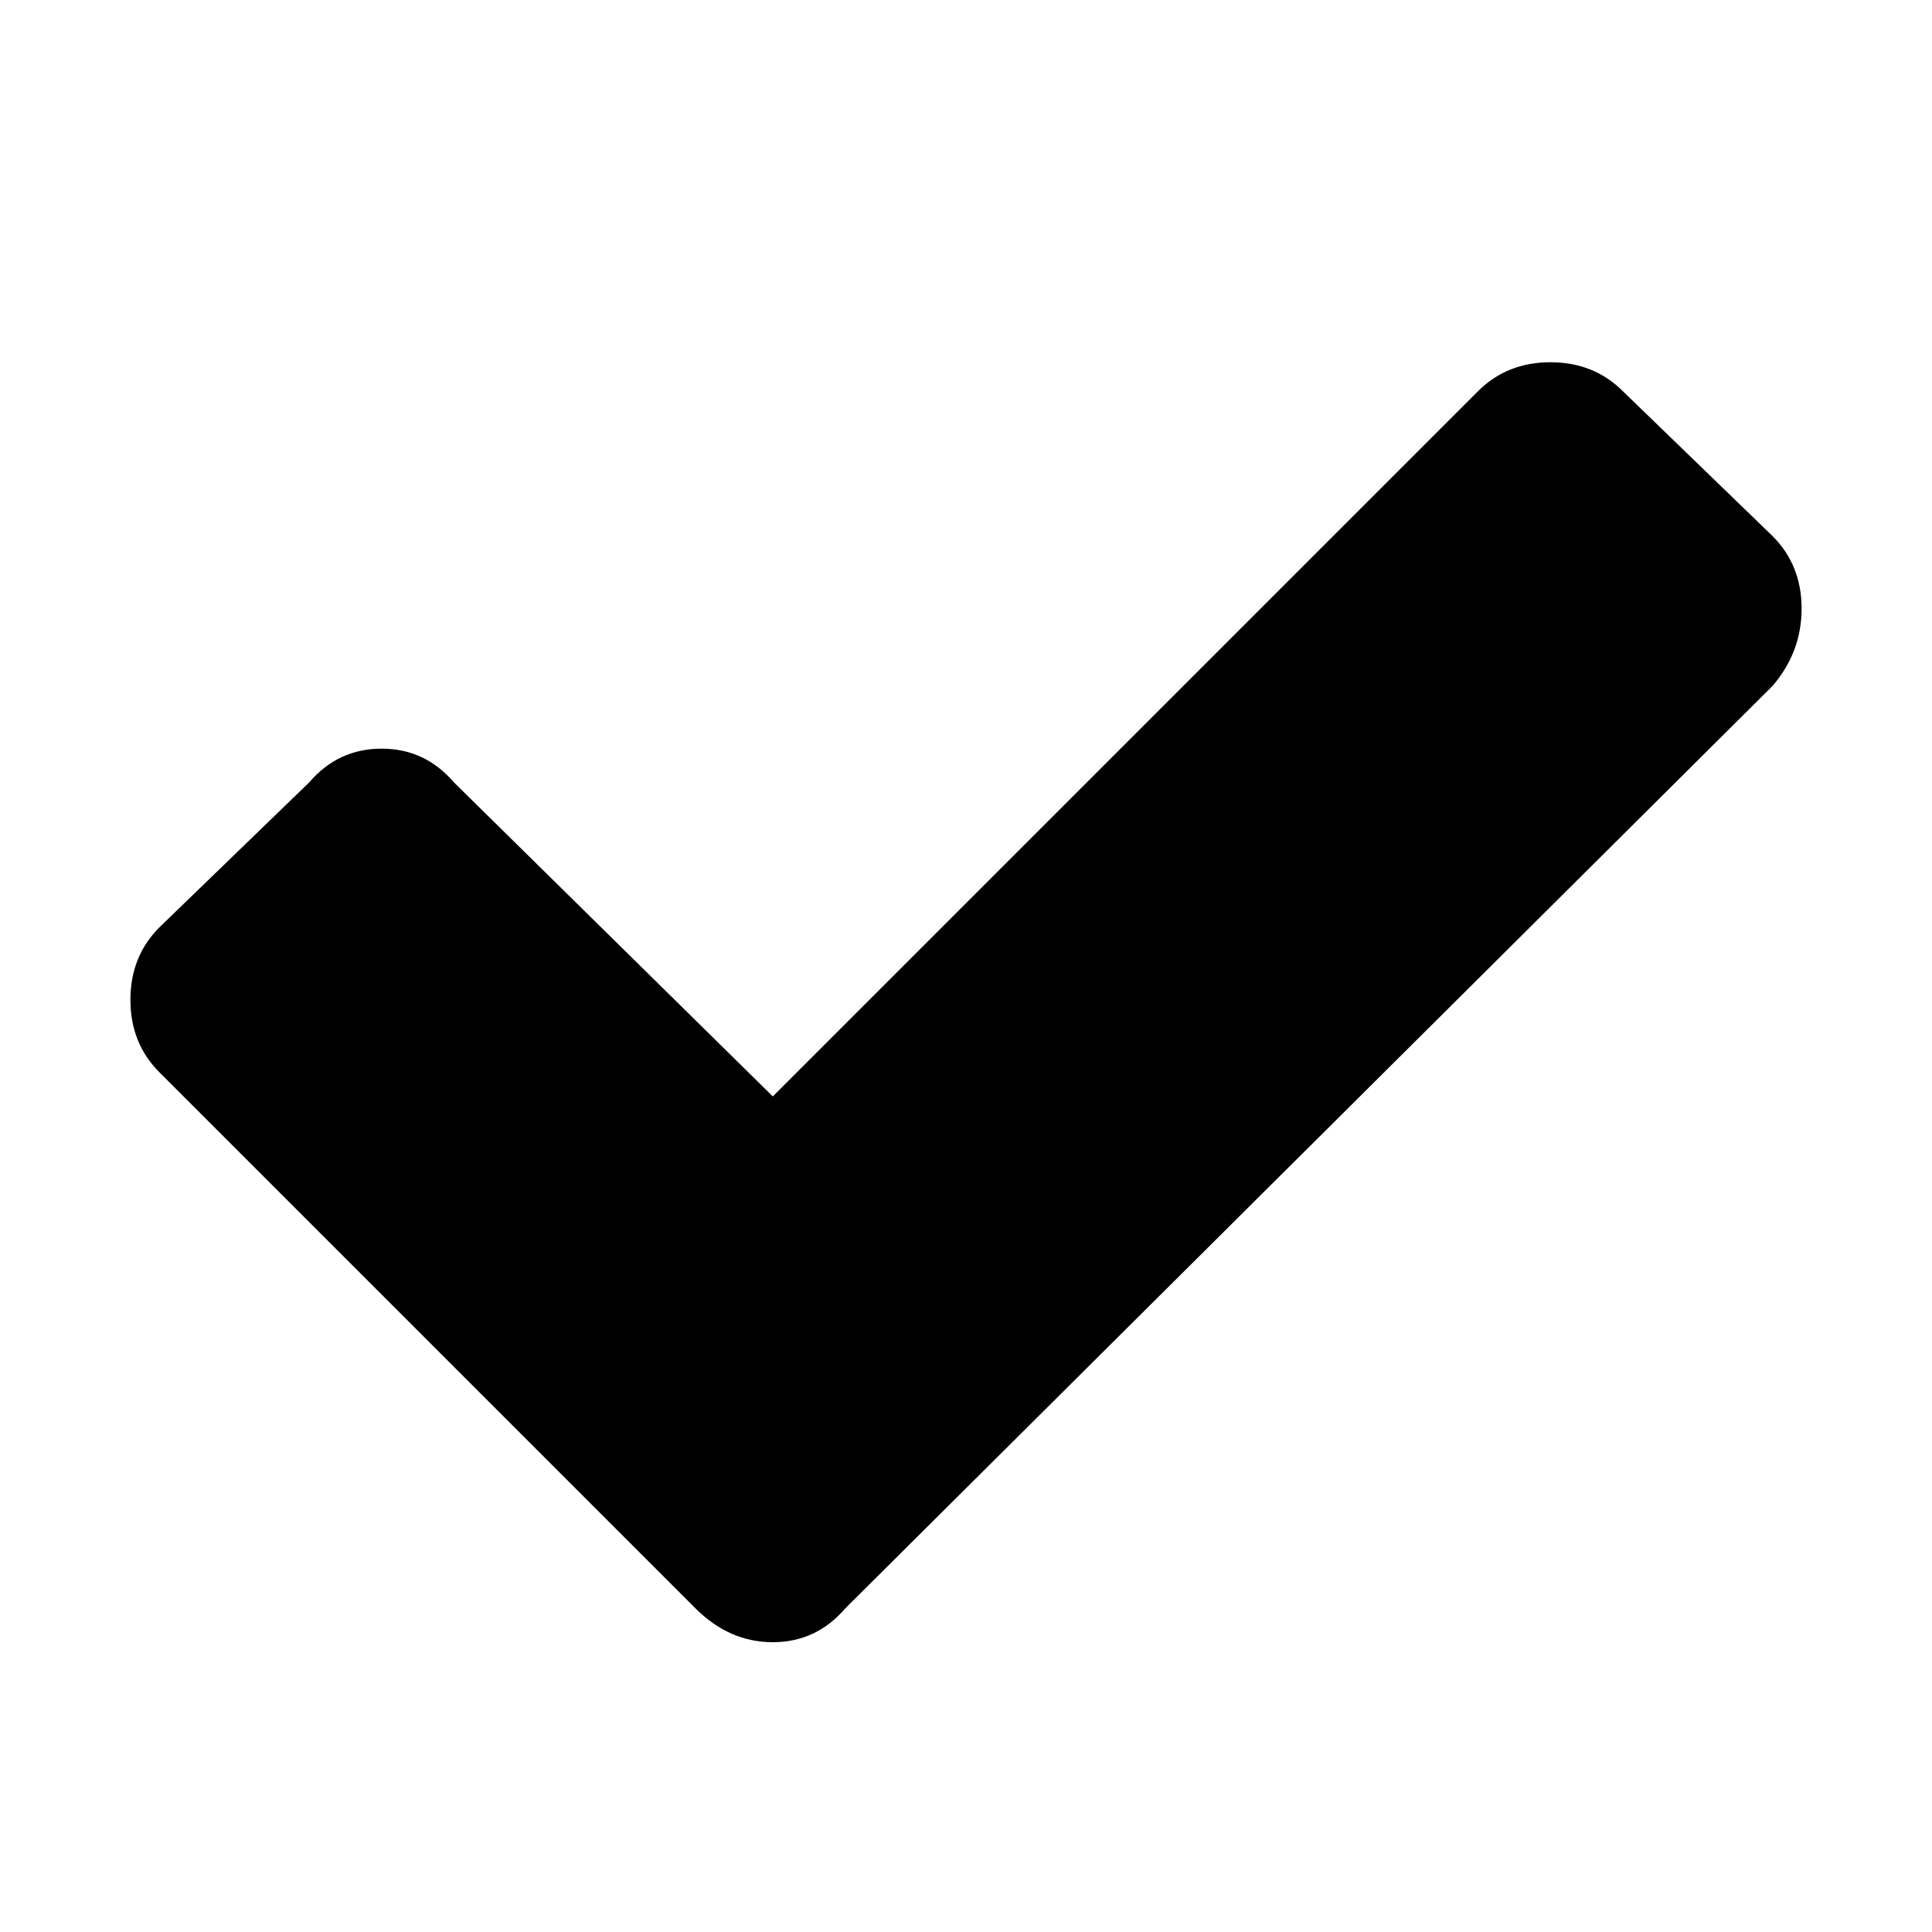 <svg xmlns="http://www.w3.org/2000/svg" width="40" height="40" viewBox="0 0 40 40"><path d="M37.3 12.6q0 .9-.6 1.6L17.5 33.3q-.6.7-1.5.7t-1.6-.7L3.3 22.2q-.6-.6-.6-1.5t.6-1.5l3.1-3q.6-.7 1.5-.7t1.5.7l6.6 6.5L30.6 8.1q.6-.6 1.5-.6t1.5.6l3.1 3q.6.6.6 1.5z"/></svg>